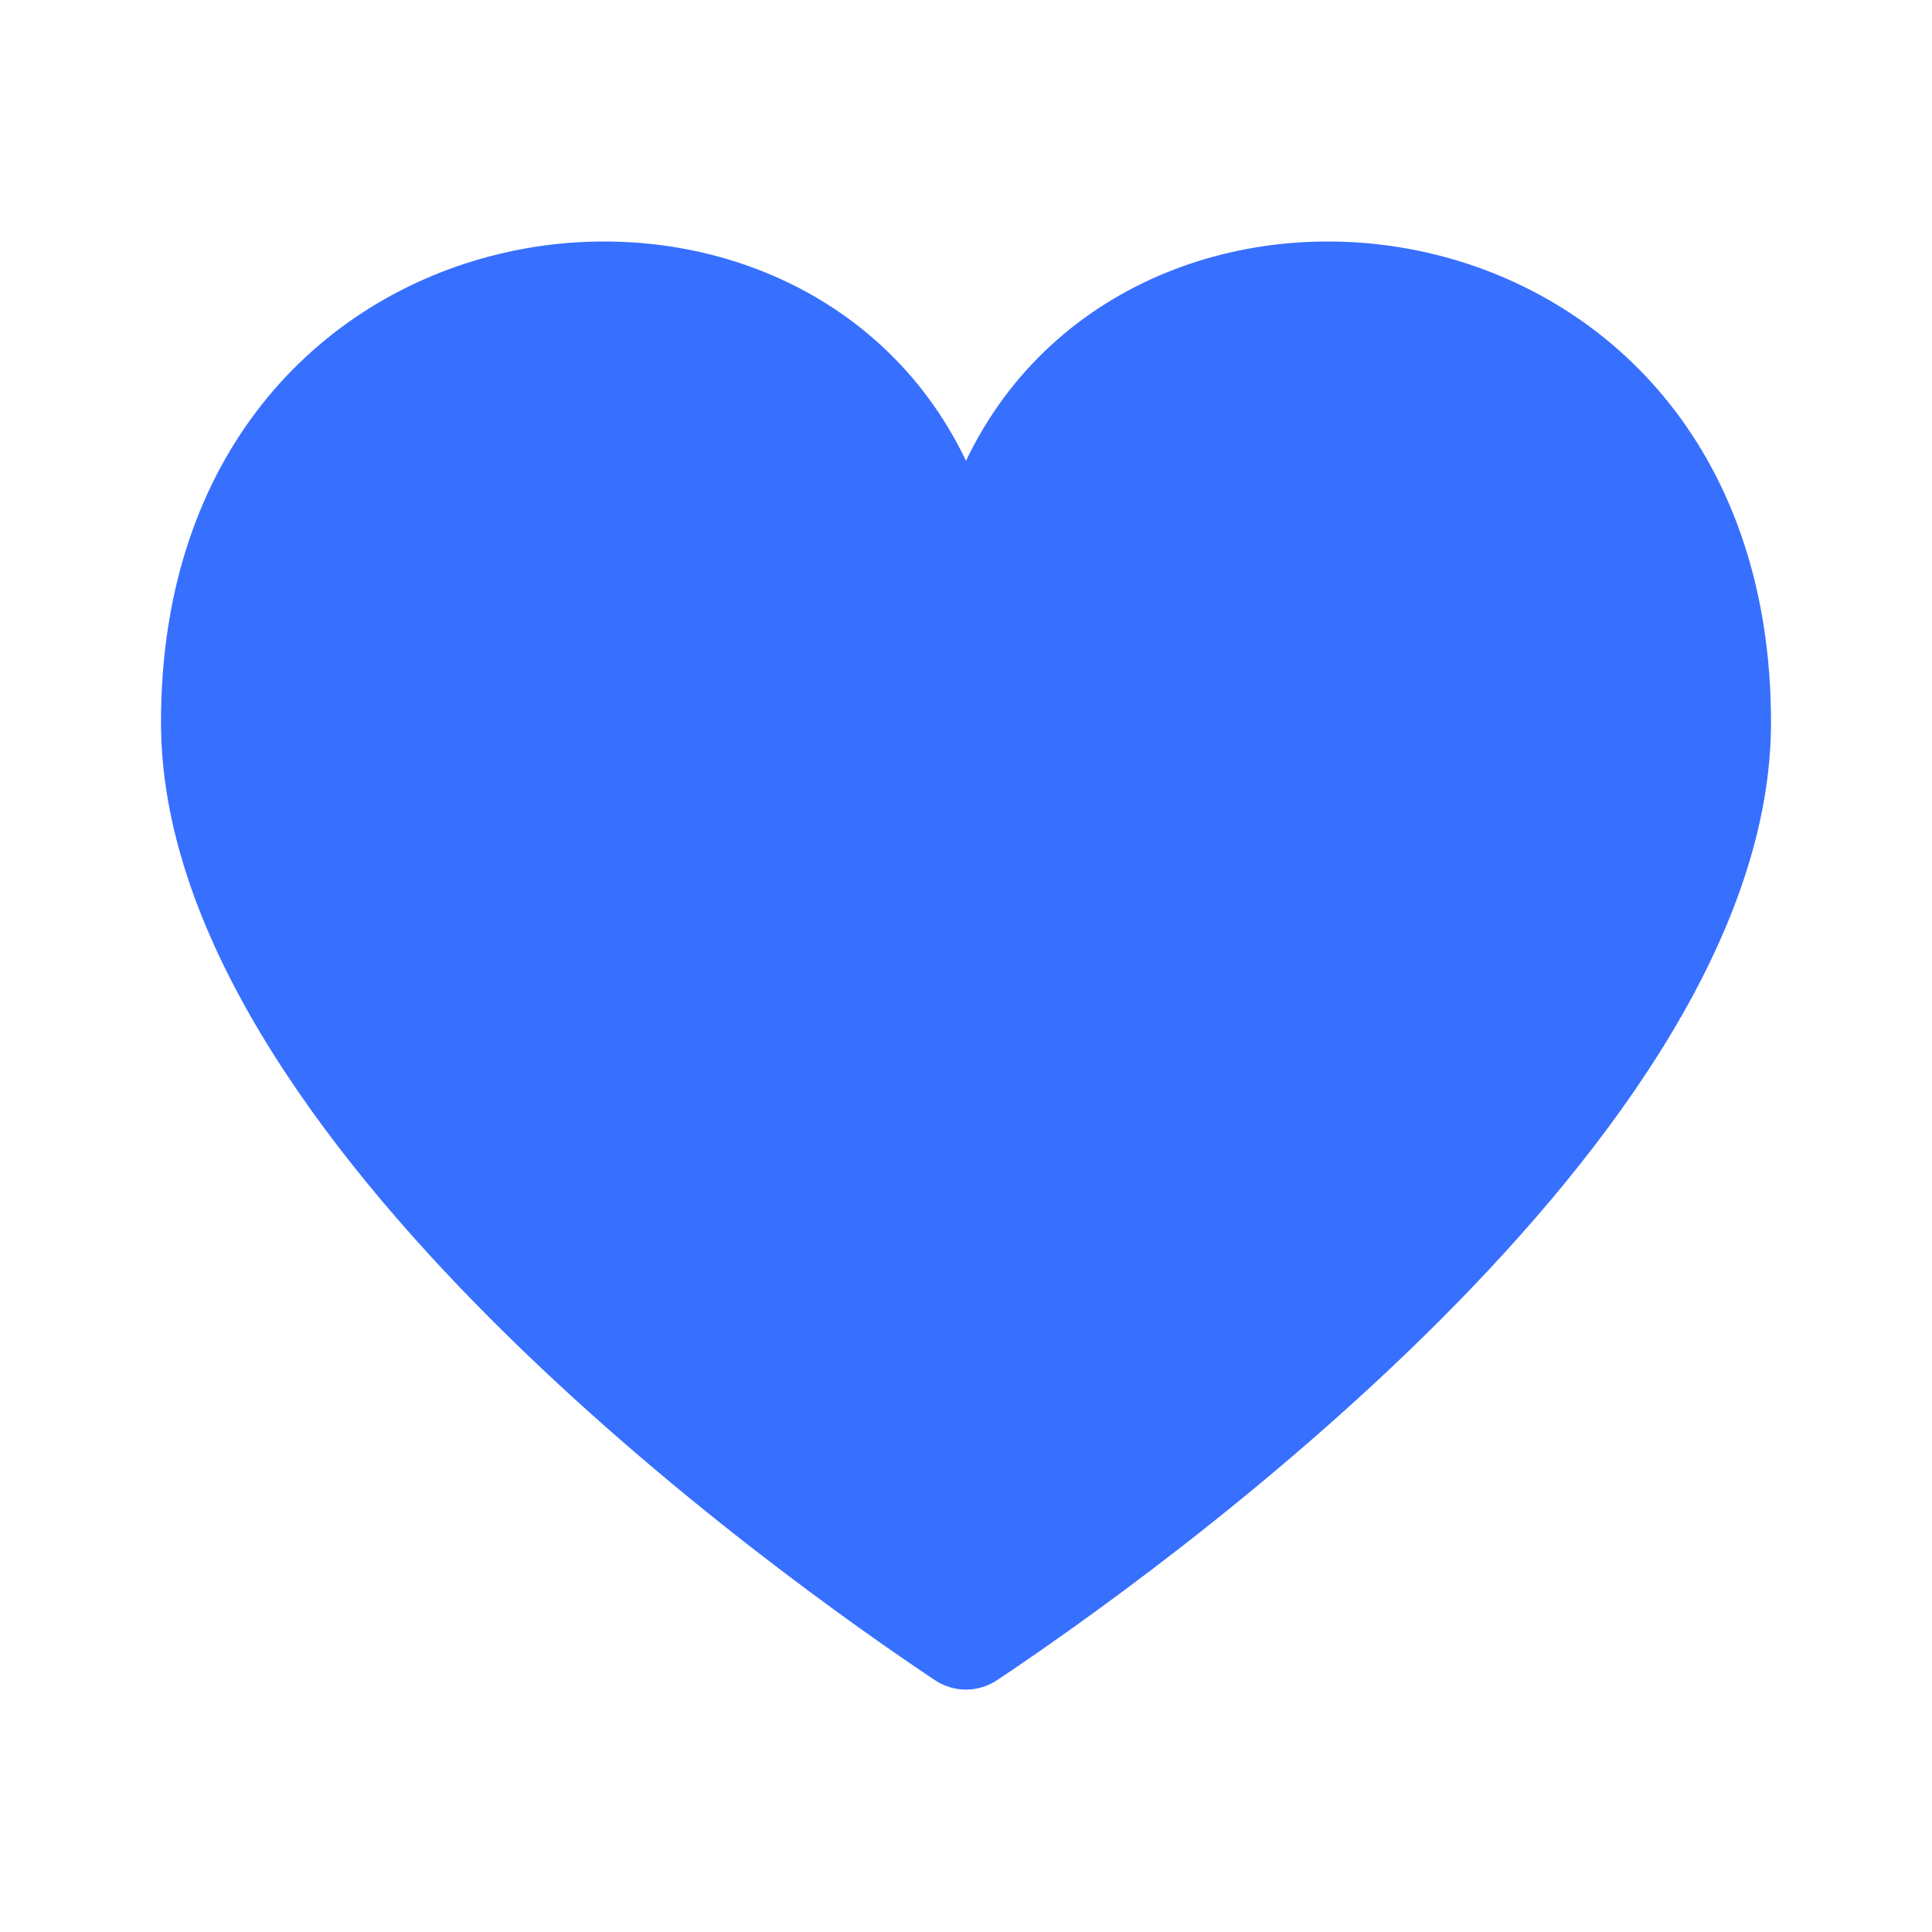 <svg width="24" height="24" viewBox="0 0 24 24" fill="none" xmlns="http://www.w3.org/2000/svg">
<path d="M12.39 20.869C12.151 21.029 11.849 21.029 11.61 20.869C9.764 19.638 2 14.152 2 8.974C2 2.294 9.85 1.224 12 5.724C14.15 1.224 22 2.294 22 8.974C22 14.152 14.236 19.638 12.39 20.869Z" fill="#376FFF"/>
</svg>
